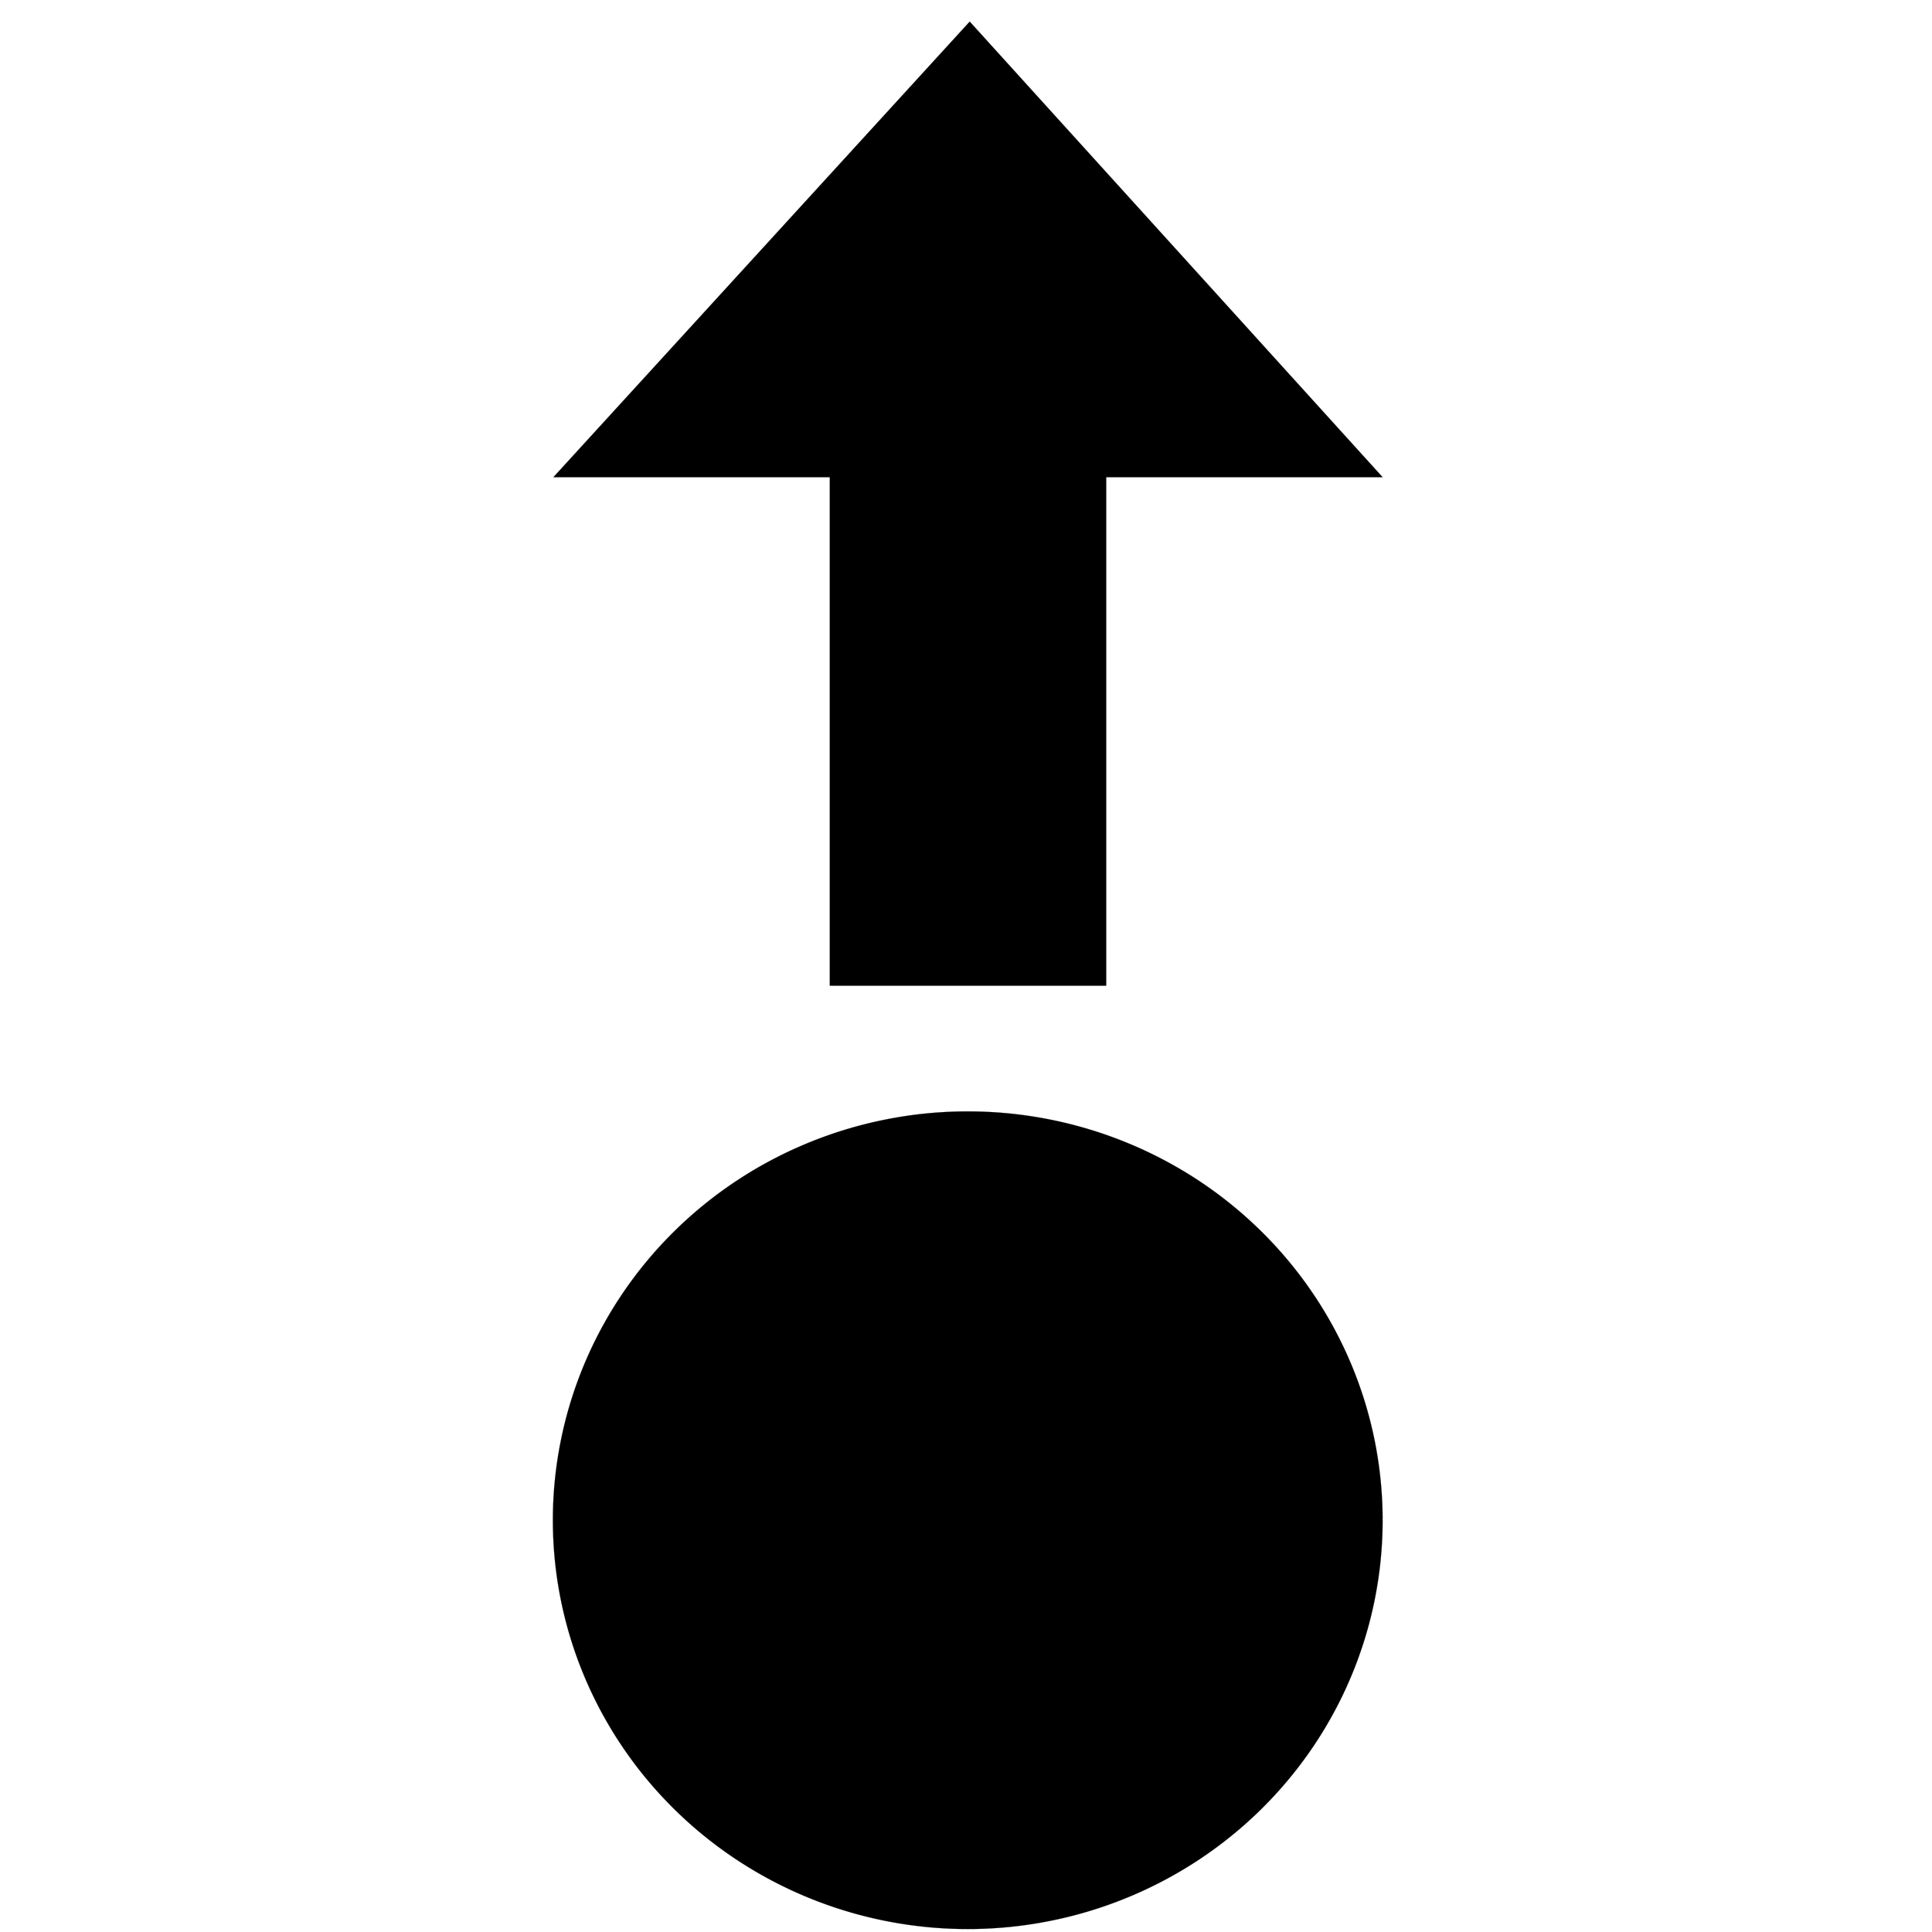 <?xml version="1.0" encoding="UTF-8" standalone="no"?>
<!-- Created with Inkscape (http://www.inkscape.org/) -->

<svg
   xmlns:osb="http://www.openswatchbook.org/uri/2009/osb"
   xmlns:dc="http://purl.org/dc/elements/1.1/"
   xmlns:cc="http://creativecommons.org/ns#"
   xmlns:rdf="http://www.w3.org/1999/02/22-rdf-syntax-ns#"
   xmlns:svg="http://www.w3.org/2000/svg"
   xmlns="http://www.w3.org/2000/svg"
   xmlns:sodipodi="http://sodipodi.sourceforge.net/DTD/sodipodi-0.dtd"
   xmlns:inkscape="http://www.inkscape.org/namespaces/inkscape"
   width="4096"
   height="4096"
   viewBox="0 0 1083.733 1083.733"
   version="1.1"
   id="svg8"
   inkscape:version="0.92.1 r15371"
   sodipodi:docname="icon-step-out.svg">
  <sodipodi:namedview
     id="base"
     pagecolor="#ffffff"
     bordercolor="#666666"
     borderopacity="1.0"
     inkscape:pageopacity="0"
     inkscape:pageshadow="2"
     inkscape:zoom="0.125"
     inkscape:cx="-1396.2222"
     inkscape:cy="1849.9887"
     inkscape:document-units="px"
     inkscape:current-layer="icon-step-into"
     showgrid="true"
     showguides="true"
     inkscape:guide-bbox="true"
     inkscape:window-width="1920"
     inkscape:window-height="1017"
     inkscape:window-x="1672"
     inkscape:window-y="32"
     inkscape:window-maximized="1"
     inkscape:pagecheckerboard="true"
     inkscape:snap-global="true"
     inkscape:snap-bbox="true"
     inkscape:bbox-paths="false"
     inkscape:snap-grids="false"
     units="px"
     inkscape:bbox-nodes="true"
     inkscape:snap-nodes="false"
     inkscape:snap-others="false"
     inkscape:snap-to-guides="false">
    <sodipodi:guide
       inkscape:locked="false"
       id="guide314"
       orientation="1,0"
       position="866.775,866.775" />
    <inkscape:grid
       id="grid4501"
       type="xygrid" />
    <sodipodi:guide
       inkscape:locked="false"
       id="guide4513"
       orientation="0,1"
       position="-254.529,866.775" />
    <sodipodi:guide
       position="-227.542,216.958"
       orientation="0,1"
       id="guide4540"
       inkscape:locked="false" />
    <sodipodi:guide
       position="216.958,1003.3"
       orientation="1,0"
       id="guide4542"
       inkscape:locked="false" />
  </sodipodi:namedview>
  <defs
     id="defs2">
    <linearGradient
       osb:paint="solid"
       id="linearGradient4622">
      <stop
         id="stop4620"
         offset="0"
         style="stop-color:#a6a6a6;stop-opacity:1;" />
    </linearGradient>
    <inkscape:path-effect
       nr_y="10"
       nr_x="1"
       is_visible="true"
       id="path-effect4522"
       effect="construct_grid" />
    <inkscape:path-effect
       effect="construct_grid"
       id="path-effect4522-5"
       is_visible="true"
       nr_x="1"
       nr_y="10" />
    <inkscape:path-effect
       nr_y="10"
       nr_x="1"
       is_visible="true"
       id="path-effect4522-1"
       effect="construct_grid" />
    <inkscape:path-effect
       effect="construct_grid"
       id="path-effect4522-0"
       is_visible="true"
       nr_x="1"
       nr_y="10" />
    <inkscape:path-effect
       effect="construct_grid"
       id="path-effect4522-56"
       is_visible="true"
       nr_x="1"
       nr_y="10" />
    <inkscape:path-effect
       effect="construct_grid"
       id="path-effect4522-8"
       is_visible="true"
       nr_x="1"
       nr_y="10" />
    <inkscape:path-effect
       effect="construct_grid"
       id="path-effect4522-6"
       is_visible="true"
       nr_x="1"
       nr_y="10" />
    <inkscape:path-effect
       effect="construct_grid"
       id="path-effect4522-3"
       is_visible="true"
       nr_x="1"
       nr_y="10" />
  </defs>
  <g
     inkscape:label="#g4615"
     id="icon-step-into"
     transform="matrix(71.154,0,0,70.17,-3591.095,1238.338)"
     inkscape:export-xdpi="303"
     inkscape:export-ydpi="303"
     style="display:inline;stroke:#000000;stroke-width:0.001;stroke-linejoin:round;stroke-miterlimit:4;stroke-dasharray:none;stroke-opacity:1">
    <path
       sodipodi:open="true"
       d="m 61.369,-5.495 a 3.271,3.268 0 0 1 -3.268,3.268 3.271,3.268 0 0 1 -3.273,-3.262 3.271,3.268 0 0 1 3.262,-3.274 3.271,3.268 0 0 1 3.279,3.257"
       sodipodi:end="6.2795613"
       sodipodi:start="0"
       sodipodi:ry="3.2683988"
       sodipodi:rx="3.2705338"
       sodipodi:cy="-5.4945078"
       sodipodi:cx="58.098793"
       sodipodi:type="arc"
       id="path4517-9-4"
       style="opacity:1;fill:#000000;fill-opacity:1;stroke:#000000;stroke-width:0.001;stroke-linejoin:round;stroke-miterlimit:4;stroke-dasharray:none;stroke-opacity:1" />
    <path
       style="fill:#000000;fill-opacity:1;stroke:#000000;stroke-width:0.001;stroke-linecap:butt;stroke-linejoin:round;stroke-miterlimit:4;stroke-dasharray:none;stroke-opacity:1"
       d="m 57.011,-9.768 v -4.065 h -2.179 l 3.282,-3.642 3.255,3.642 h -2.179 l 1e-6,4.065 z"
       id="path4530-8-2-0"
       inkscape:connector-curvature="0"
       sodipodi:nodetypes="cccccccc" />
  </g>
</svg>
